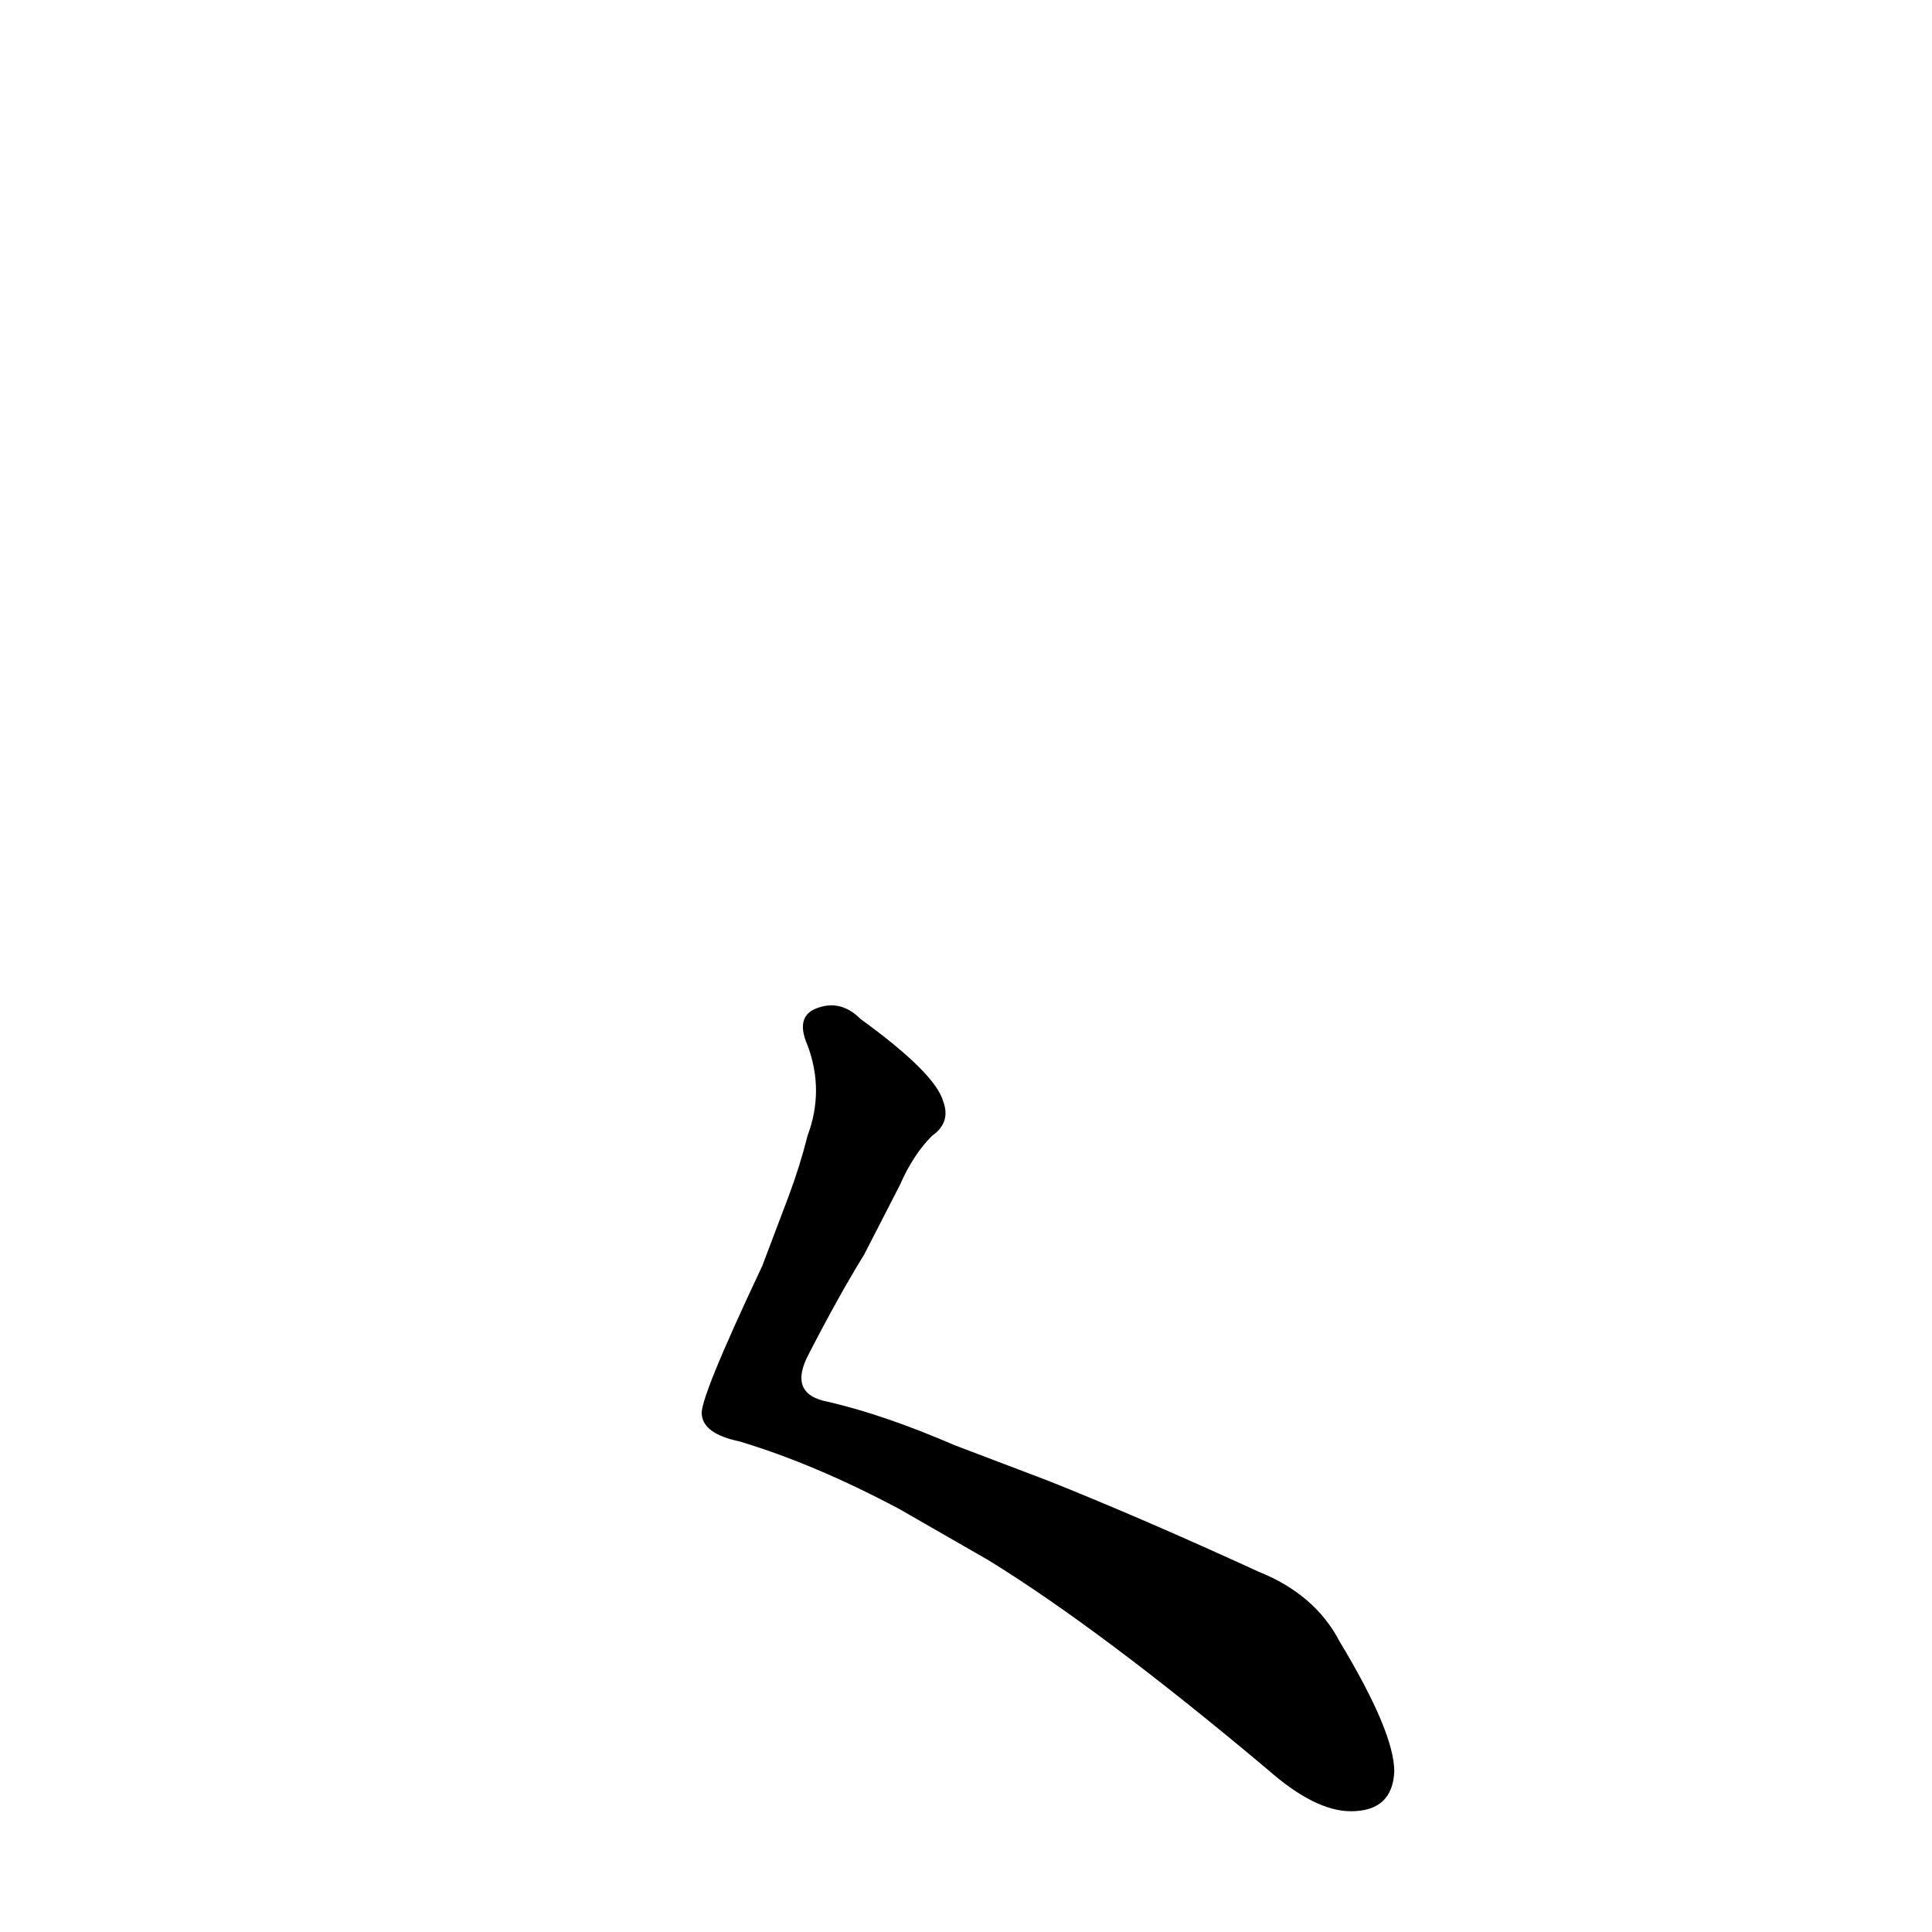 <?xml version='1.0' encoding='utf-8'?>
<svg xmlns="http://www.w3.org/2000/svg" version="1.1" viewBox="0 0 1024 1024"><g transform="scale(1, -1) translate(0, -900)"><path d="M 524 73 Q 584 36 672 -38 Q 697 -60 716 -60 Q 738 -60 739 -39 Q 739 -18 710 30 Q 697 55 667 67 Q 606 95 556 115 L 506 134 Q 469 150 439 157 Q 417 161 429 183 Q 445 214 458 235 L 477 272 Q 484 288 494 298 Q 504 305 500 316 Q 496 331 456 360 Q 446 370 434 366 Q 421 362 428 346 Q 437 322 428 298 Q 424 282 418 266 L 404 229 Q 370 157 372 150 Q 373 140 392 136 Q 432 124 477 100 L 524 73 Z" fill="black" /></g></svg>